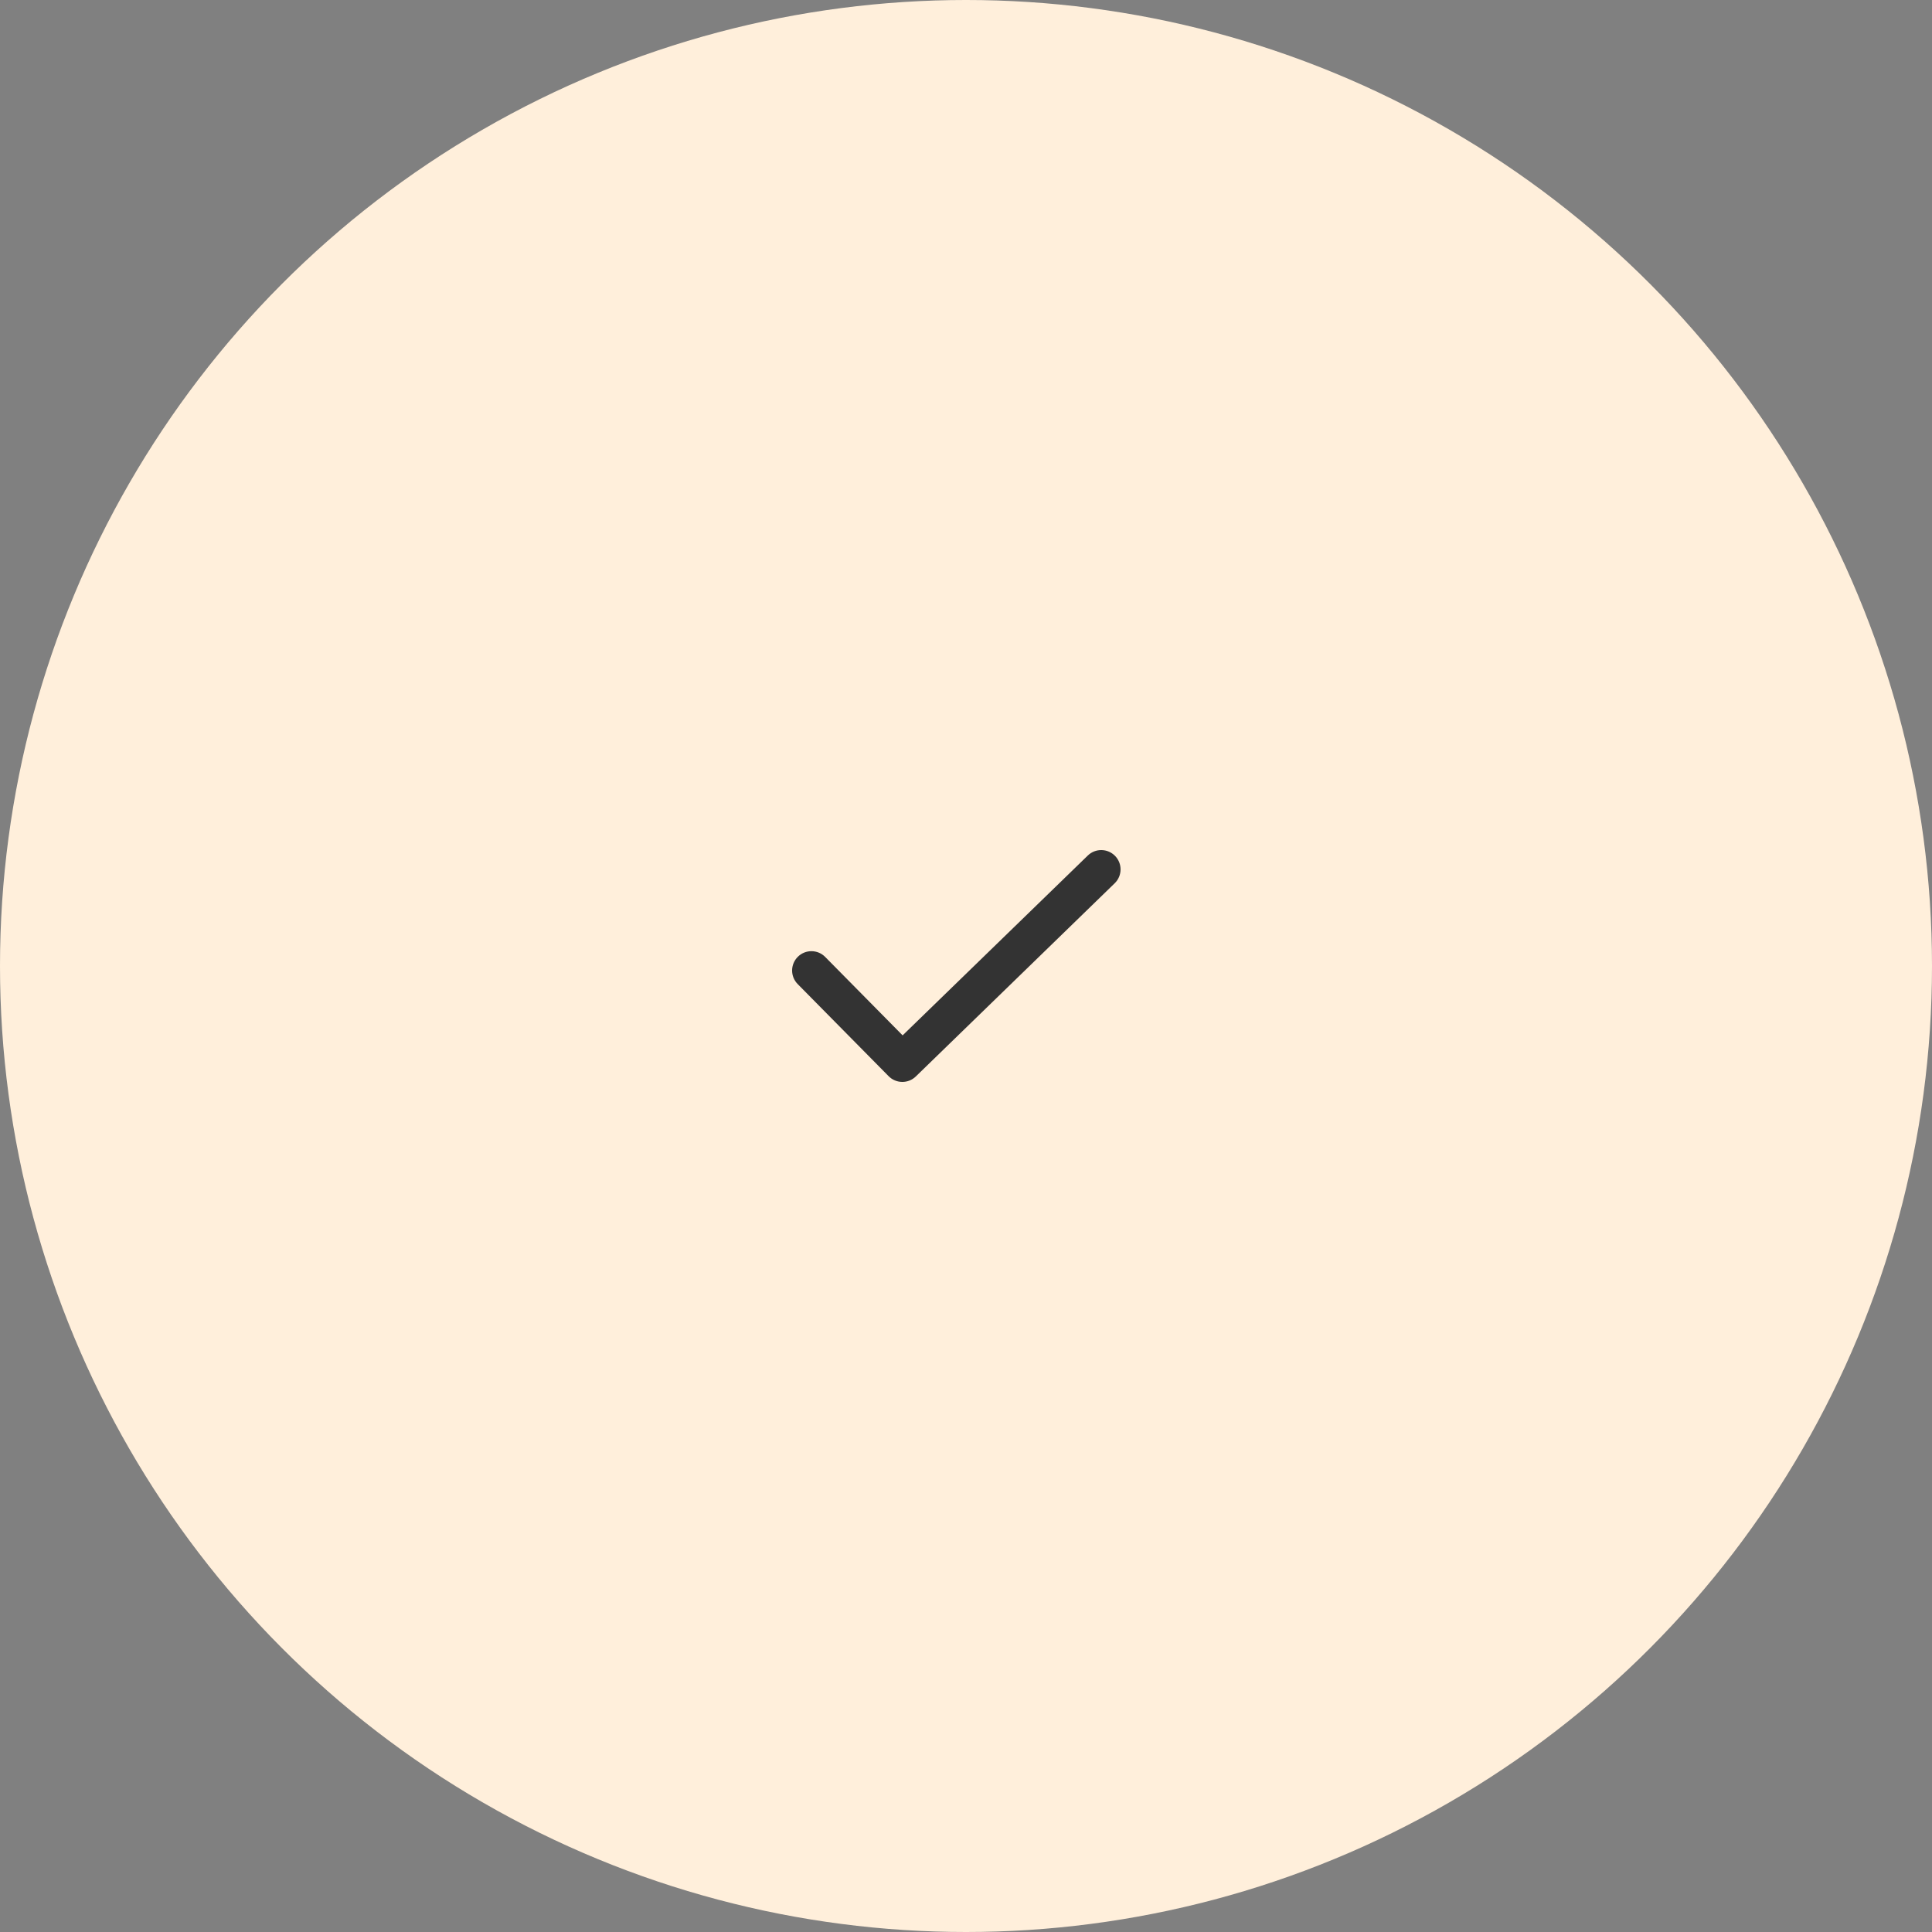 <svg width="200" height="200" viewBox="0 0 200 200" fill="none" xmlns="http://www.w3.org/2000/svg">
<rect x="0" y="0" width="200" height="200" fill="#808080" stroke="none"/>
<circle cx="100" cy="100" r="100" fill="#FFEFDB"/>
<path fill-rule="evenodd" clip-rule="evenodd" d="M115.433 88.605C116.203 89.396 116.187 90.662 115.395 91.433L94.807 111.433C94.02 112.2 92.761 112.187 91.989 111.405L82.577 101.872C81.801 101.086 81.809 99.819 82.595 99.043C83.381 98.267 84.647 98.275 85.423 99.062L93.439 107.181L112.605 88.567C113.396 87.797 114.662 87.813 115.433 88.605Z" fill="#333333"/>
</svg>
